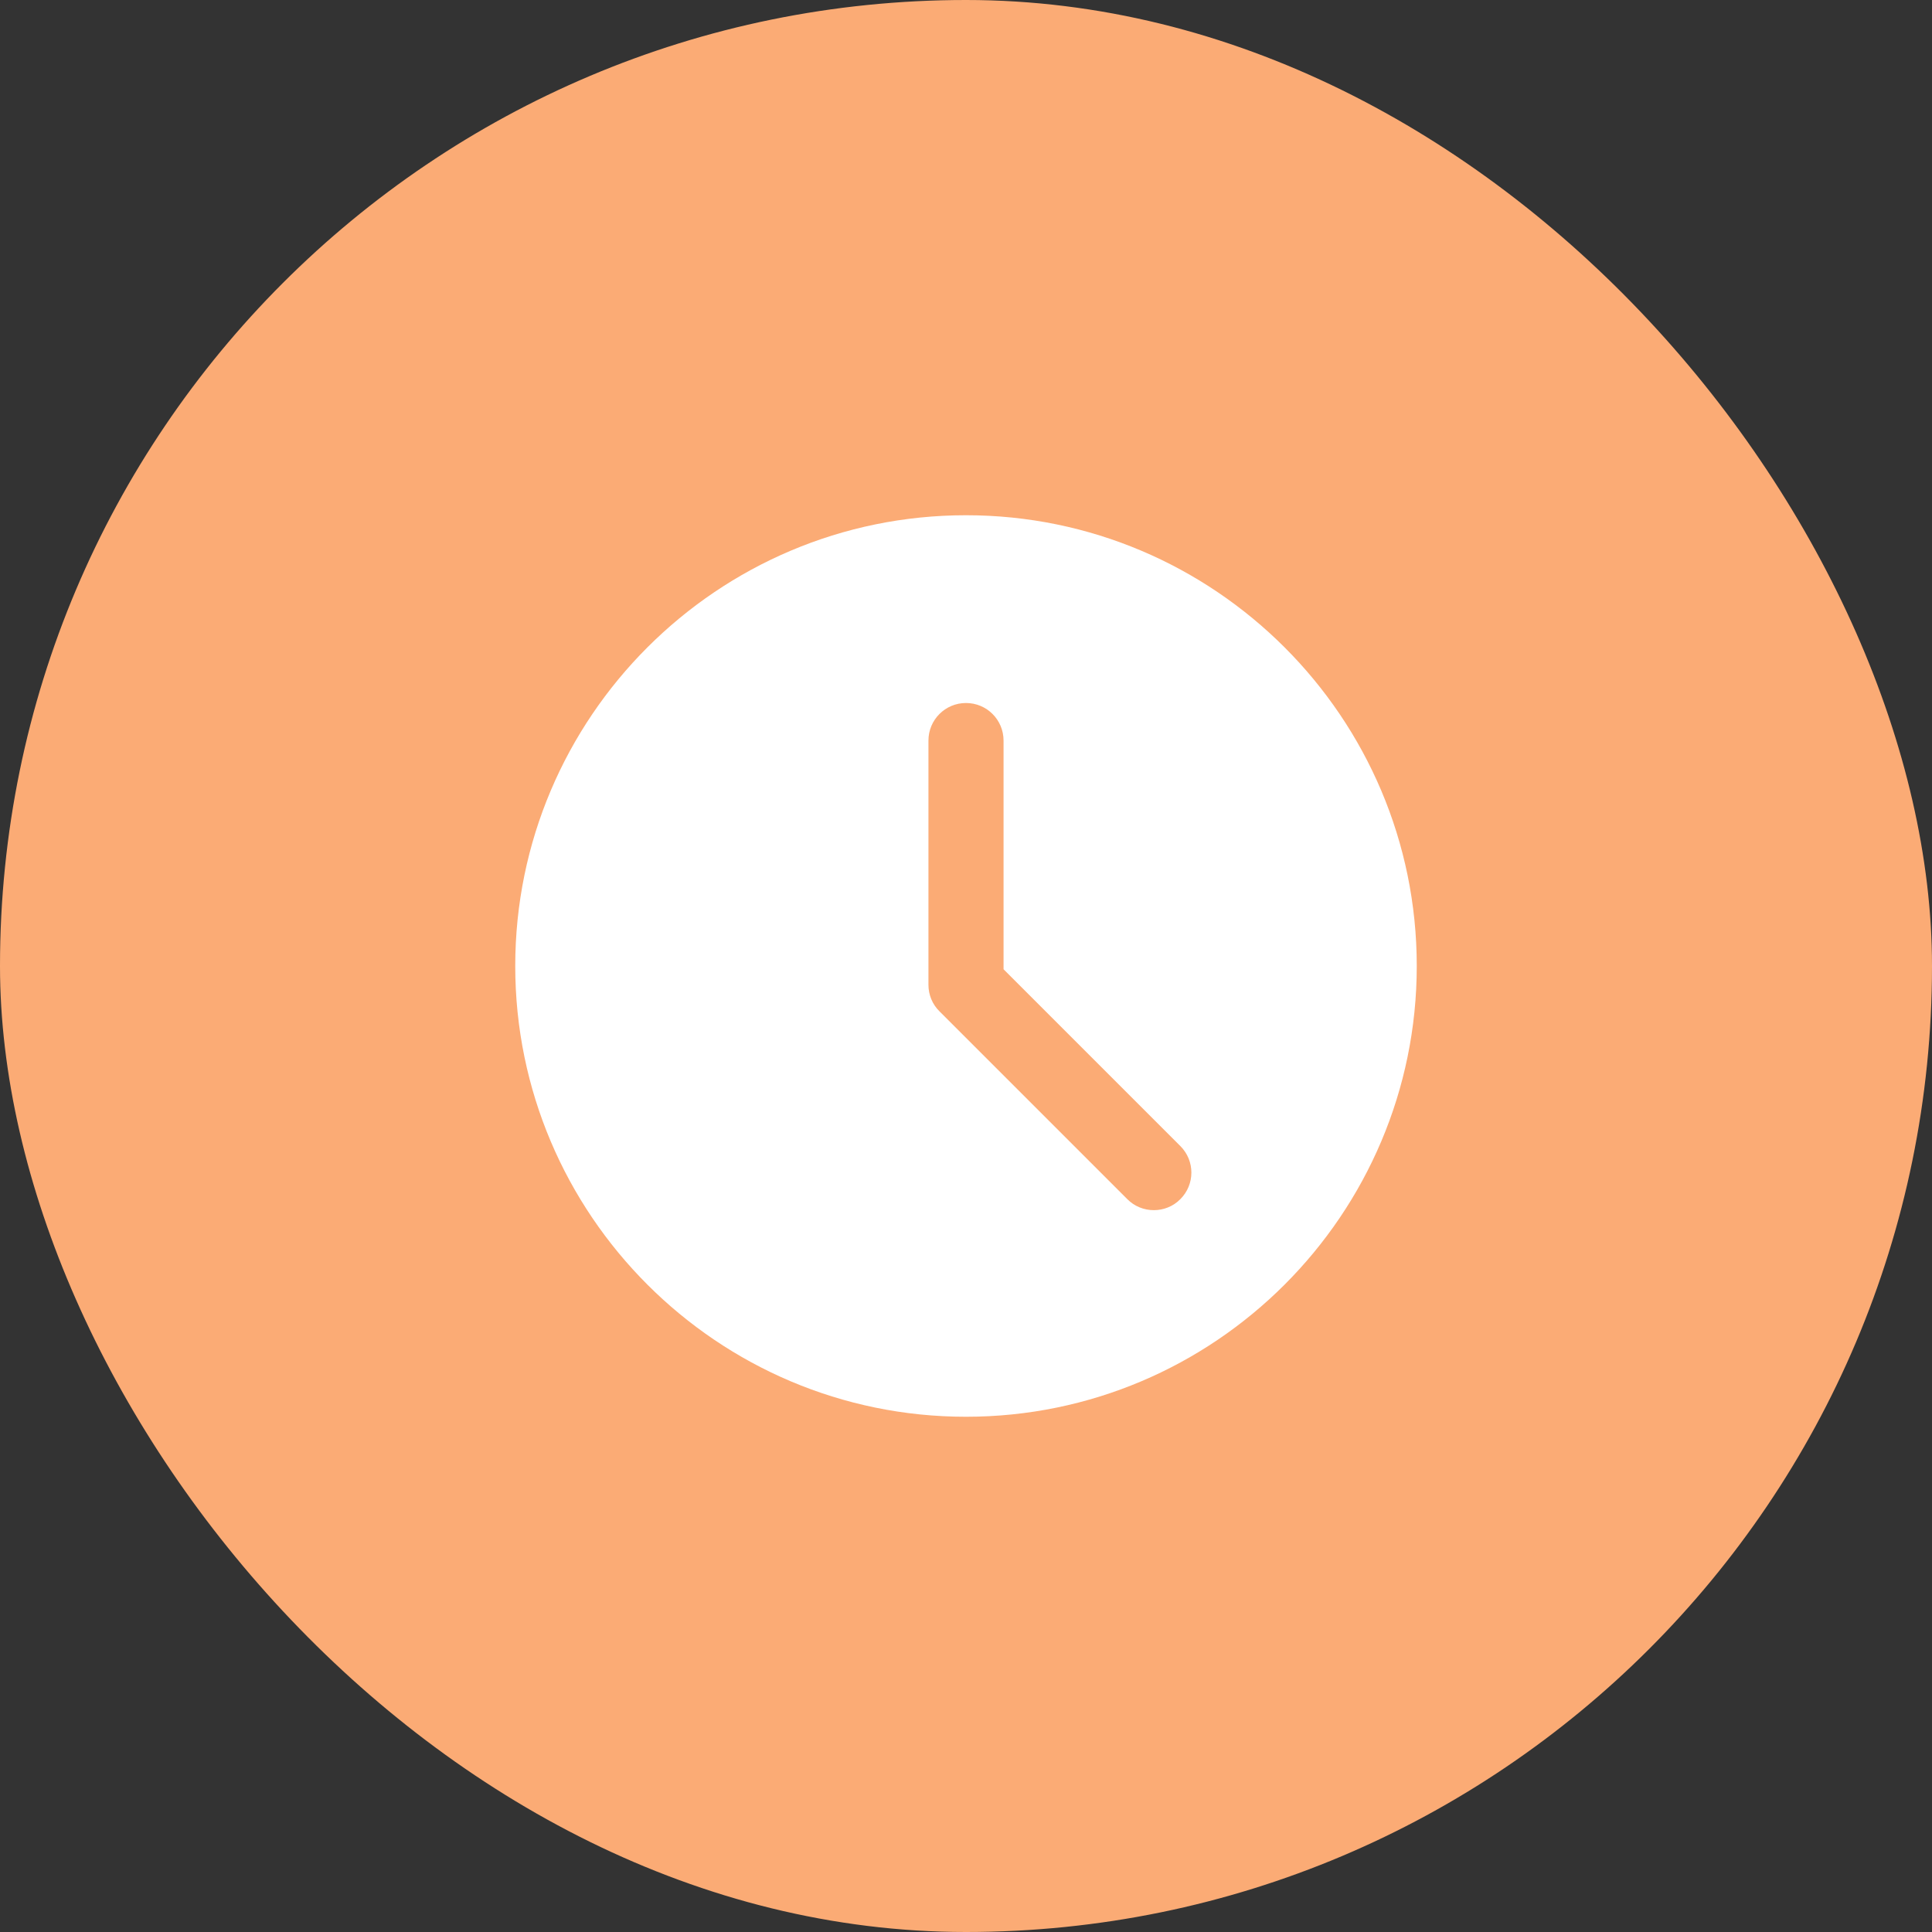 <svg width="16" height="16" viewBox="0 0 16 16" fill="none" xmlns="http://www.w3.org/2000/svg">
<rect x="0" y="0" width="16" height="16" fill="#333333" stroke="none"/>
<rect width="16" height="16" rx="8" fill="#FBAB75"/>
<g clip-path="url(#clip0_1_224)">
<path d="M8 4.267C5.941 4.267 4.267 5.941 4.267 8C4.267 10.059 5.941 11.733 8 11.733C10.059 11.733 11.733 10.059 11.733 8C11.733 5.941 10.059 4.267 8 4.267ZM9.775 9.931C9.715 9.992 9.635 10.022 9.556 10.022C9.476 10.022 9.396 9.992 9.336 9.931L7.78 8.375C7.721 8.317 7.689 8.238 7.689 8.156V6.133C7.689 5.961 7.828 5.822 8 5.822C8.172 5.822 8.311 5.961 8.311 6.133V8.027L9.775 9.491C9.897 9.613 9.897 9.809 9.775 9.931Z" fill="white"/>
</g>
<defs>
<clipPath id="clip0_1_224">
<rect width="7.467" height="7.467" fill="white" transform="translate(4.267 4.267)"/>
</clipPath>
</defs>
</svg>
